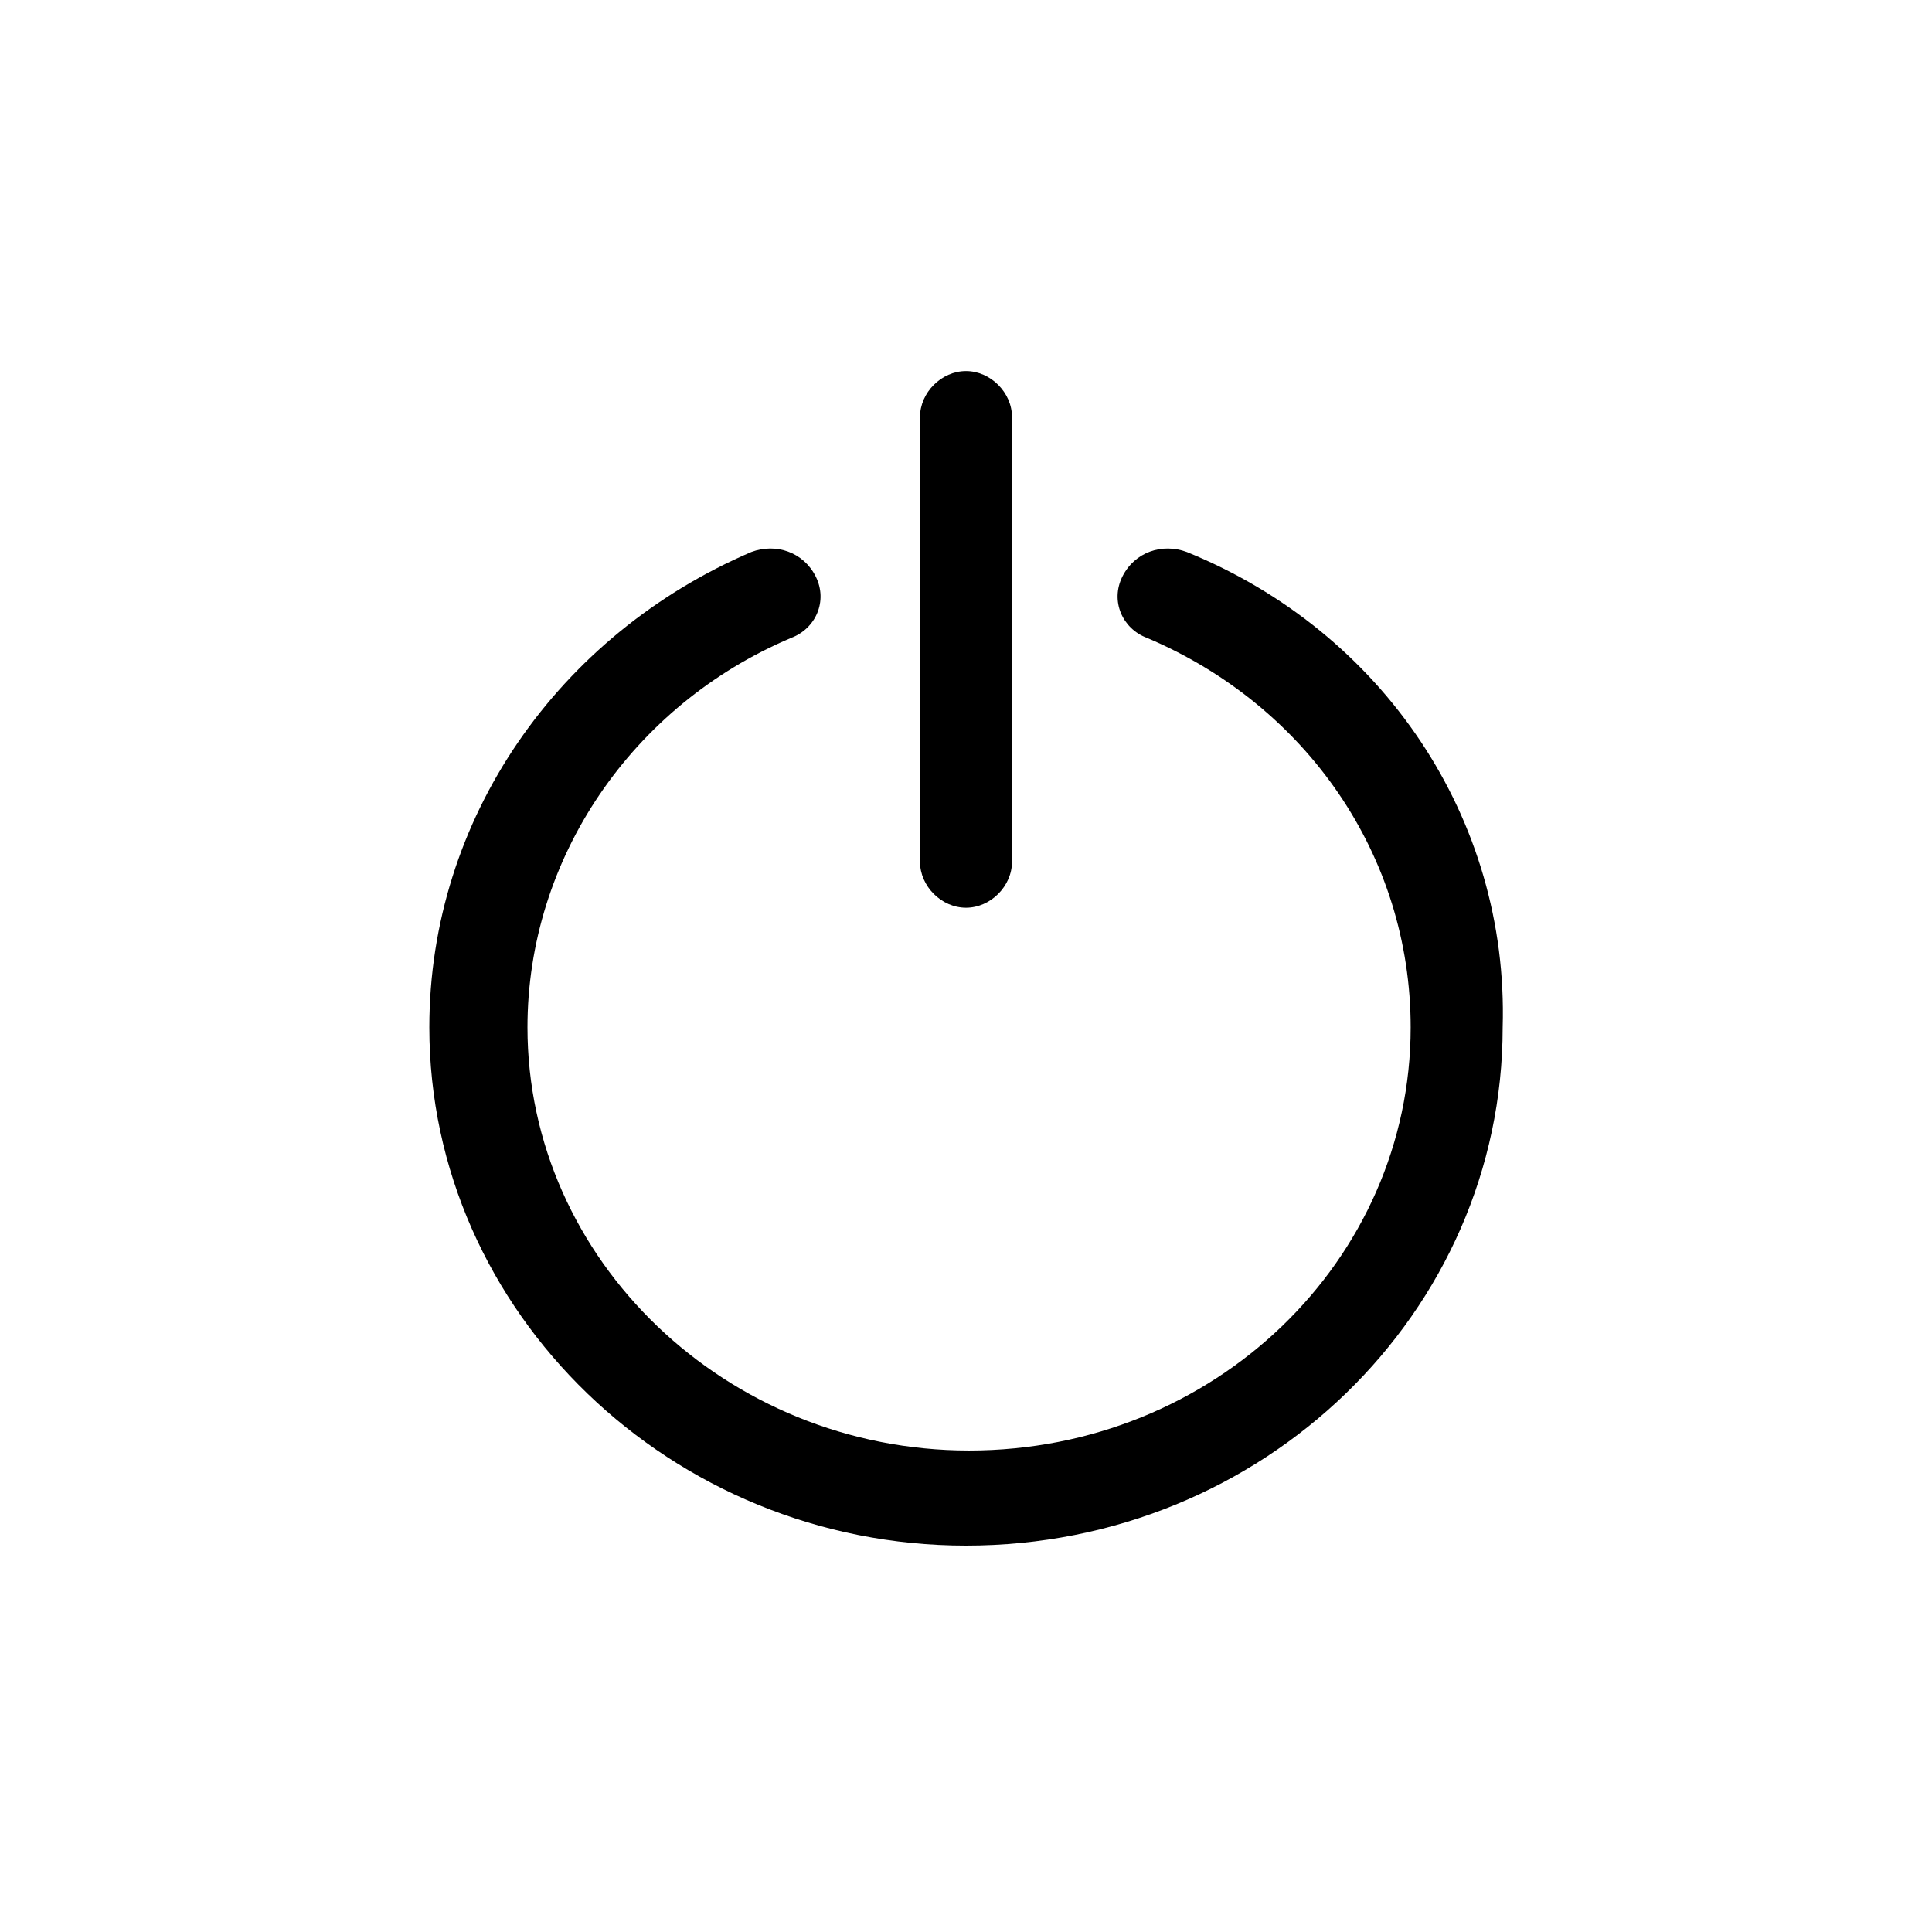 <svg xmlns="http://www.w3.org/2000/svg" viewBox="0 0 63 63"><title>Group 2</title><path d="M38.7 18c-.8-.3-1.7 0-2.1.8-.4.8 0 1.7.8 2C42.6 23 46 27.9 46 33.5c0 7.6-6.4 13.8-14.4 13.8-7.9 0-14.4-6.2-14.4-13.8 0-5.5 3.4-10.5 8.6-12.7.8-.3 1.2-1.2.8-2-.4-.8-1.3-1.1-2.1-.8C18.2 20.7 14 26.7 14 33.5c0 9.3 7.9 16.9 17.5 16.9 9.7 0 17.5-7.6 17.5-16.9.2-6.8-3.9-12.9-10.3-15.5z"/><path d="M31.5 29.6c-.8 0-1.5-.7-1.5-1.5V13.6c0-.8.7-1.5 1.5-1.5s1.5.7 1.5 1.5v14.5c0 .8-.7 1.5-1.5 1.5z"/></svg>